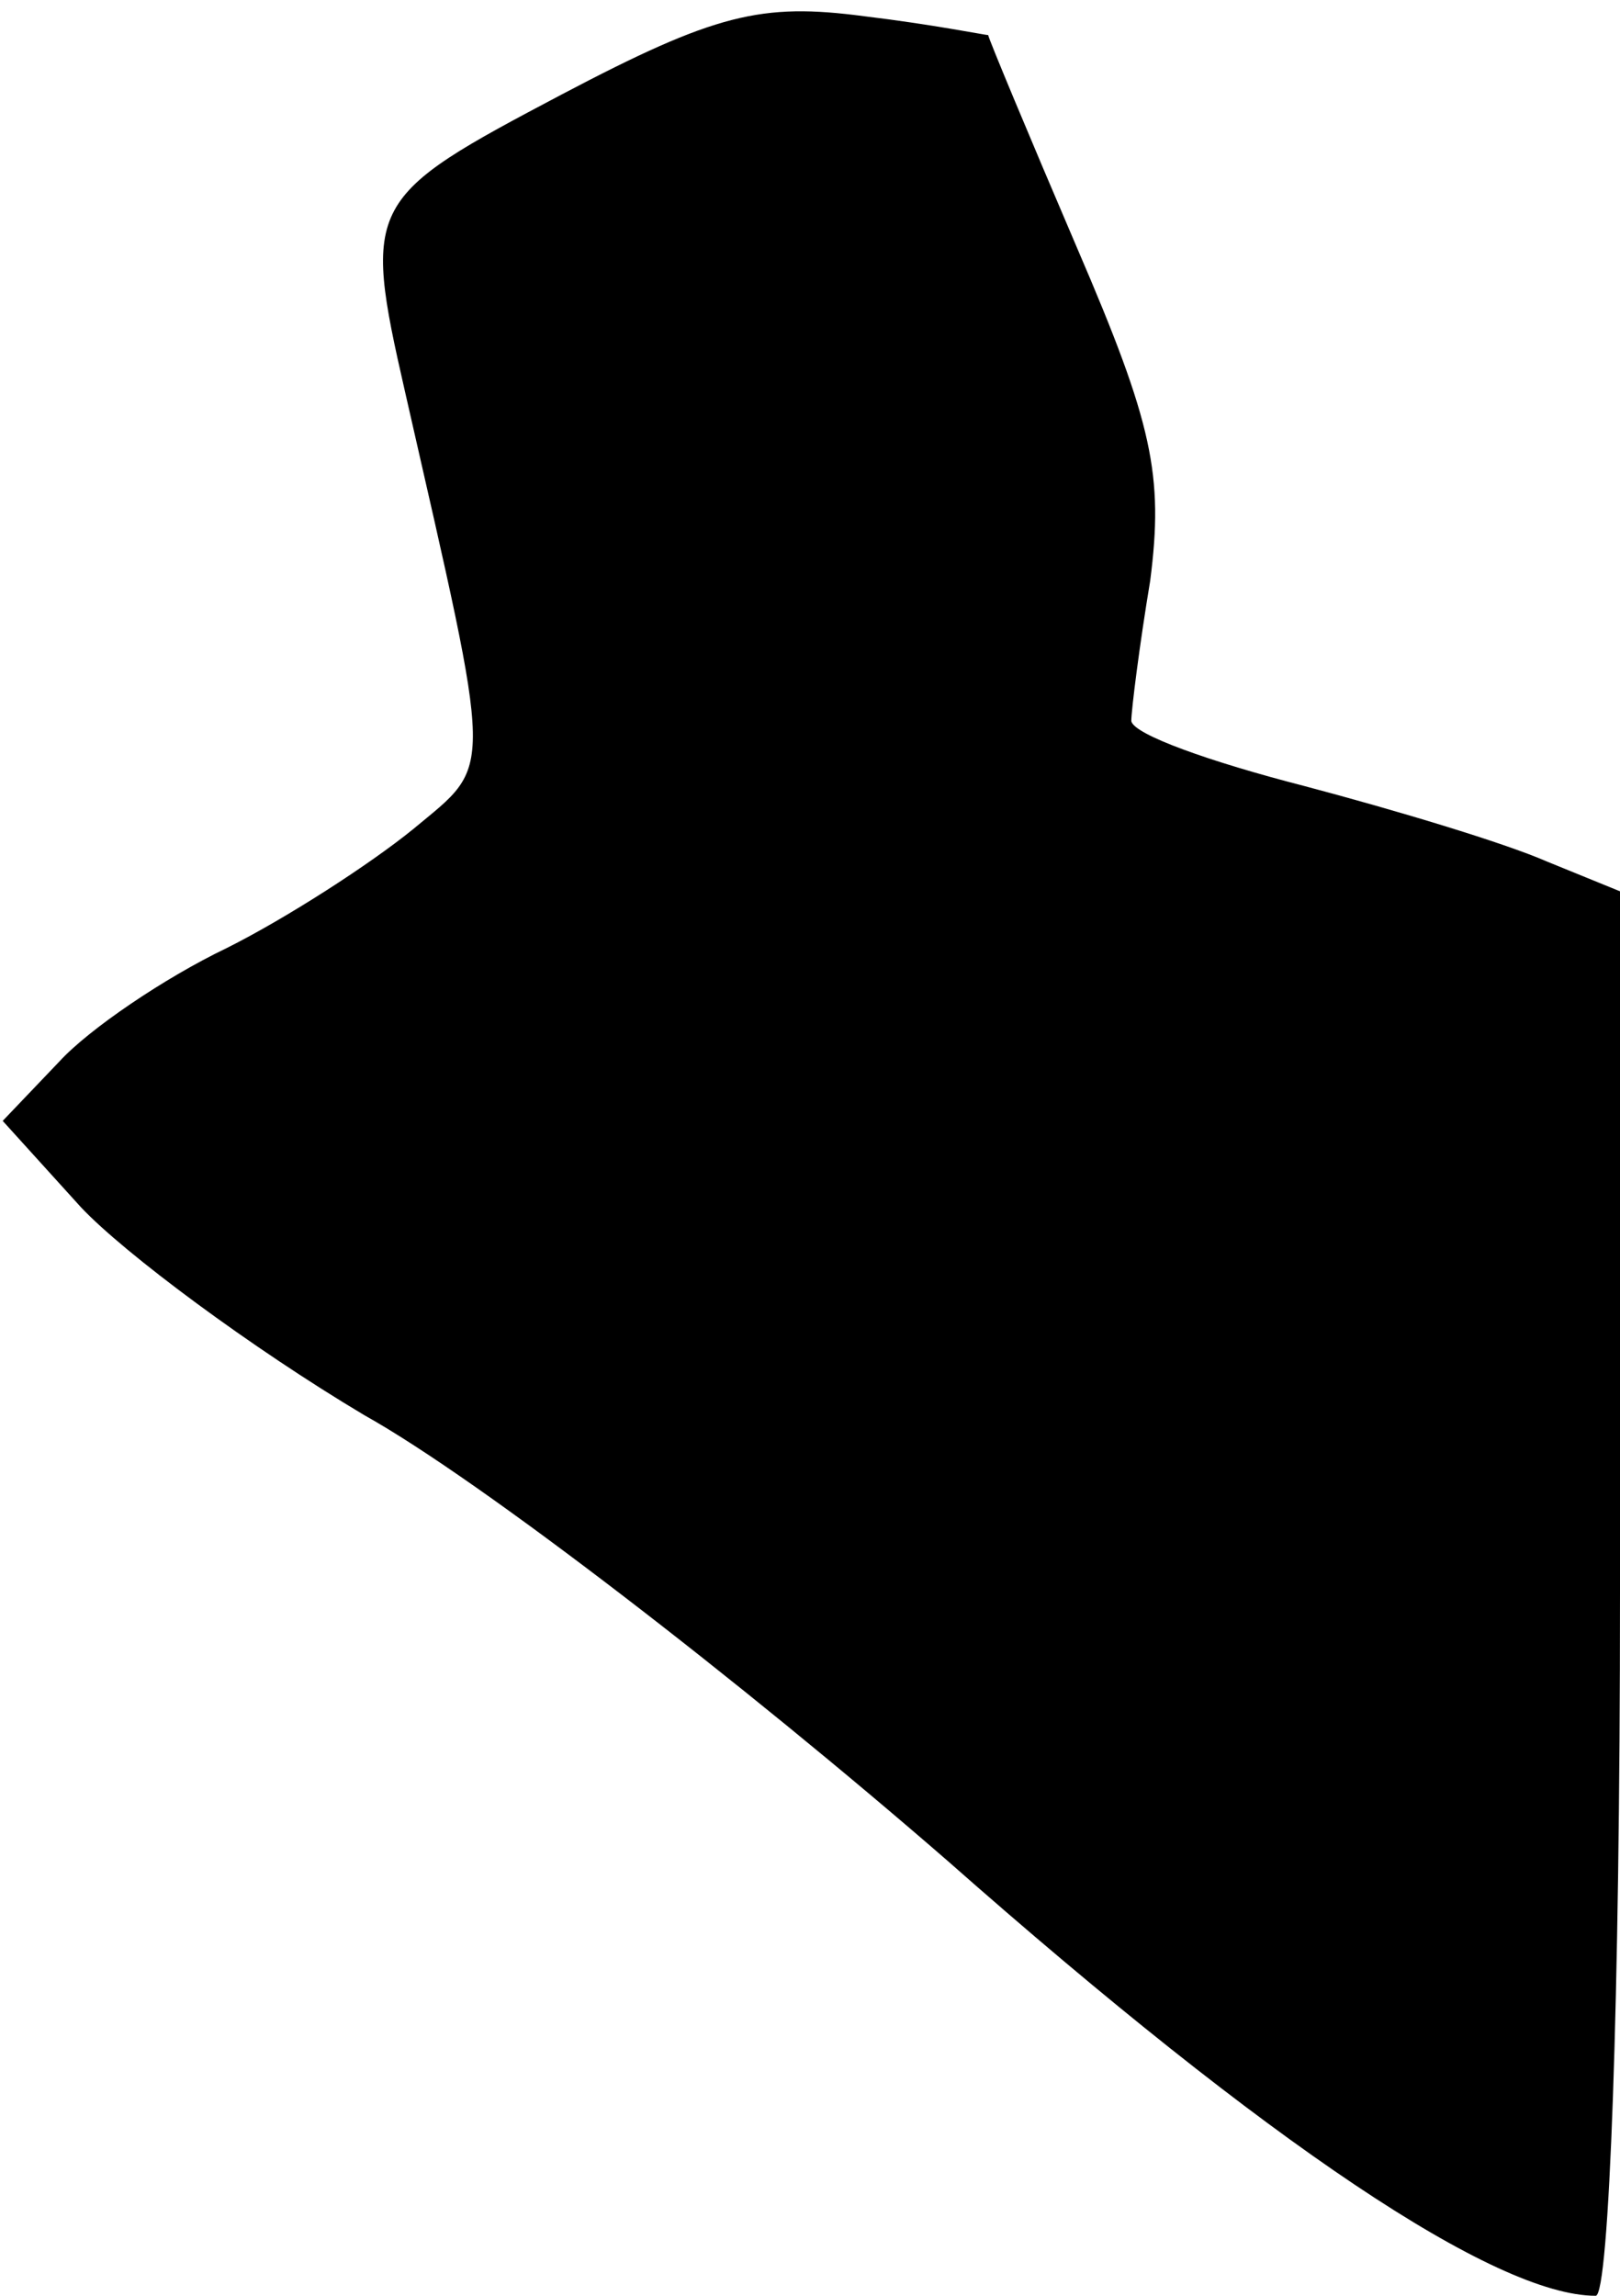 <?xml version="1.0" standalone="no"?>
<!DOCTYPE svg PUBLIC "-//W3C//DTD SVG 20010904//EN"
 "http://www.w3.org/TR/2001/REC-SVG-20010904/DTD/svg10.dtd">
<svg version="1.0" xmlns="http://www.w3.org/2000/svg"
 width="60pt" height="85pt" viewBox="0 0 60 85"
 preserveAspectRatio="xMidYMid meet">
<g transform="translate(0,85) scale(0.1,-0.1)"
fill="#000000" stroke="none">
<path fill="#000000" stroke="none" d="M208 815 c-72 -38 -74 -40 -58 -110 33
-145 33 -137 3 -162 -16 -13 -47 -33 -69 -44 -23 -11 -51 -30 -62 -42 l-21
-22 29 -32 c16 -17 63 -52 105 -77 43 -24 140 -99 216 -165 119 -105 203 -161
240 -161 5 0 9 109 9 260 l0 260 -27 11 c-16 7 -56 19 -90 28 -35 9 -63 19
-64 24 0 4 3 28 7 52 5 39 1 58 -27 123 -18 42 -33 78 -33 79 -1 0 -21 4 -46
7 -38 5 -55 1 -112 -29z"/>
</g>
</svg>
